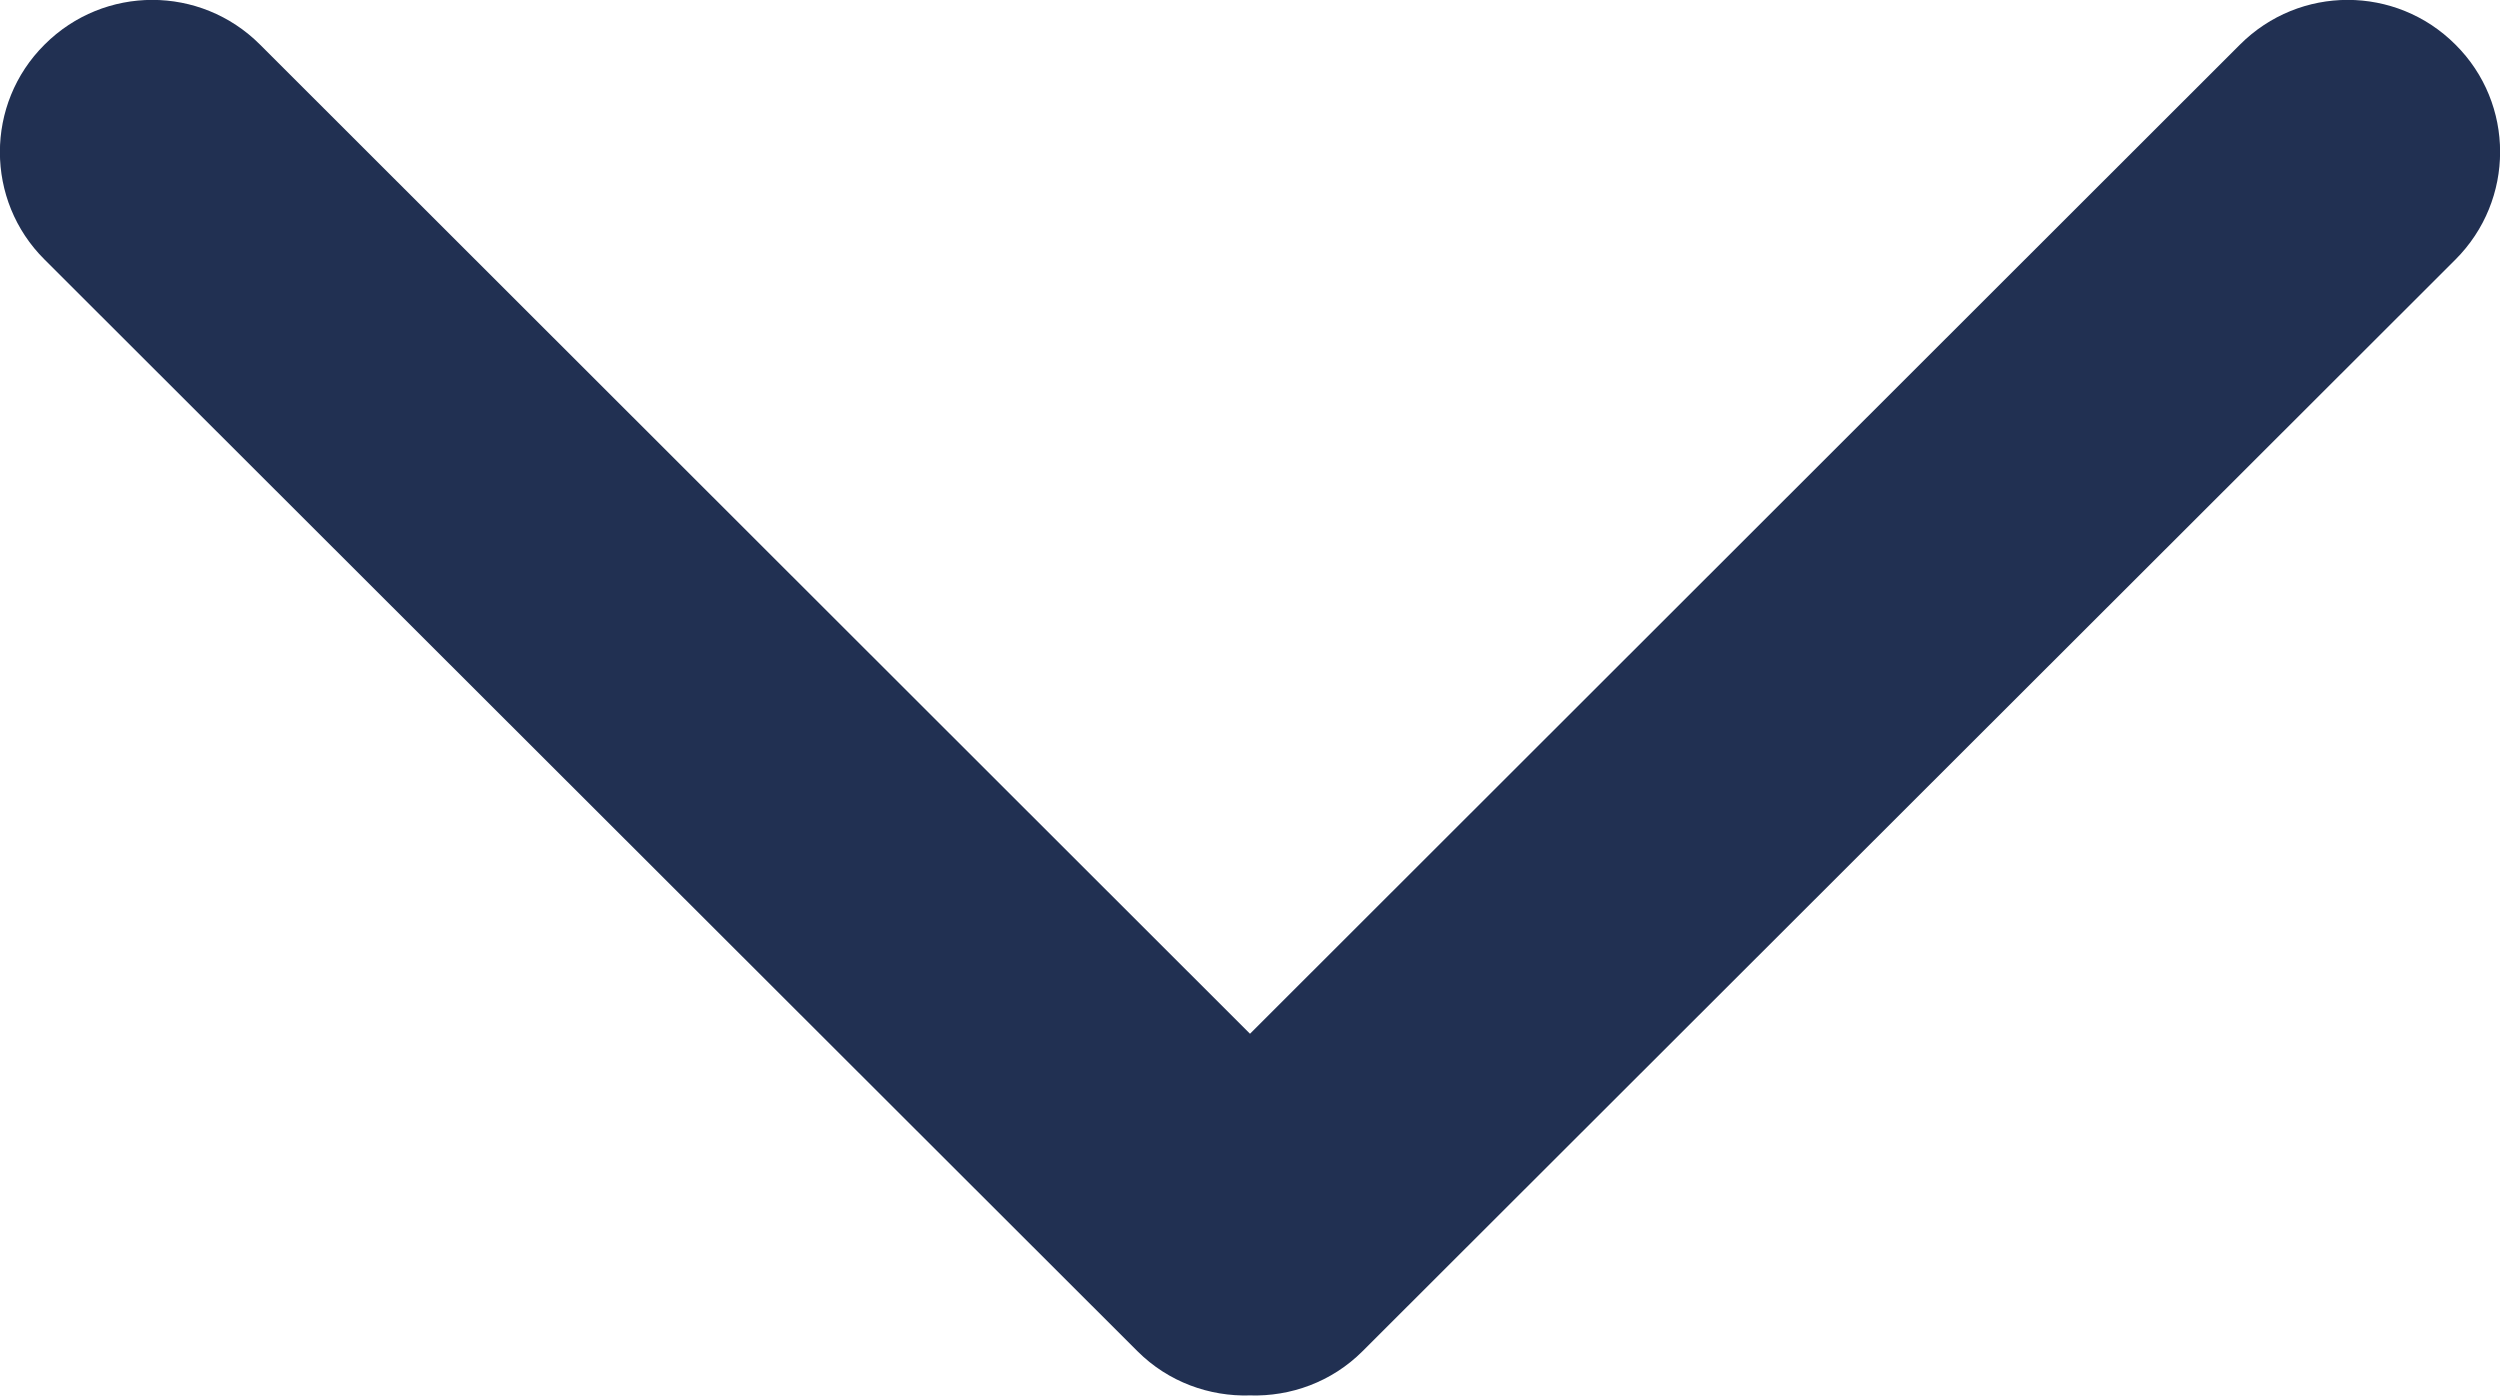 <?xml version="1.0" encoding="UTF-8"?>
<svg id="Layer_2" data-name="Layer 2" xmlns="http://www.w3.org/2000/svg" viewBox="0 0 60 33.5">
  <defs>
    <style>
      .cls-1 {
        fill: #213052;
      }
    </style>
  </defs>
  <g id="Layer_1-2" data-name="Layer 1">
    <path class="cls-1" d="M58.93,1.07h0c-1.43-1.43-3.74-1.43-5.17,0L30,24.81,6.24,1.07C4.81-.36,2.5-.36,1.07,1.07h0C-.36,2.49-.36,4.81,1.07,6.23l26.23,26.2c.74,.74,1.73,1.09,2.7,1.06,.97,.03,1.96-.32,2.7-1.06L58.93,6.23c1.43-1.43,1.43-3.74,0-5.16Z"/>
  </g>
</svg>